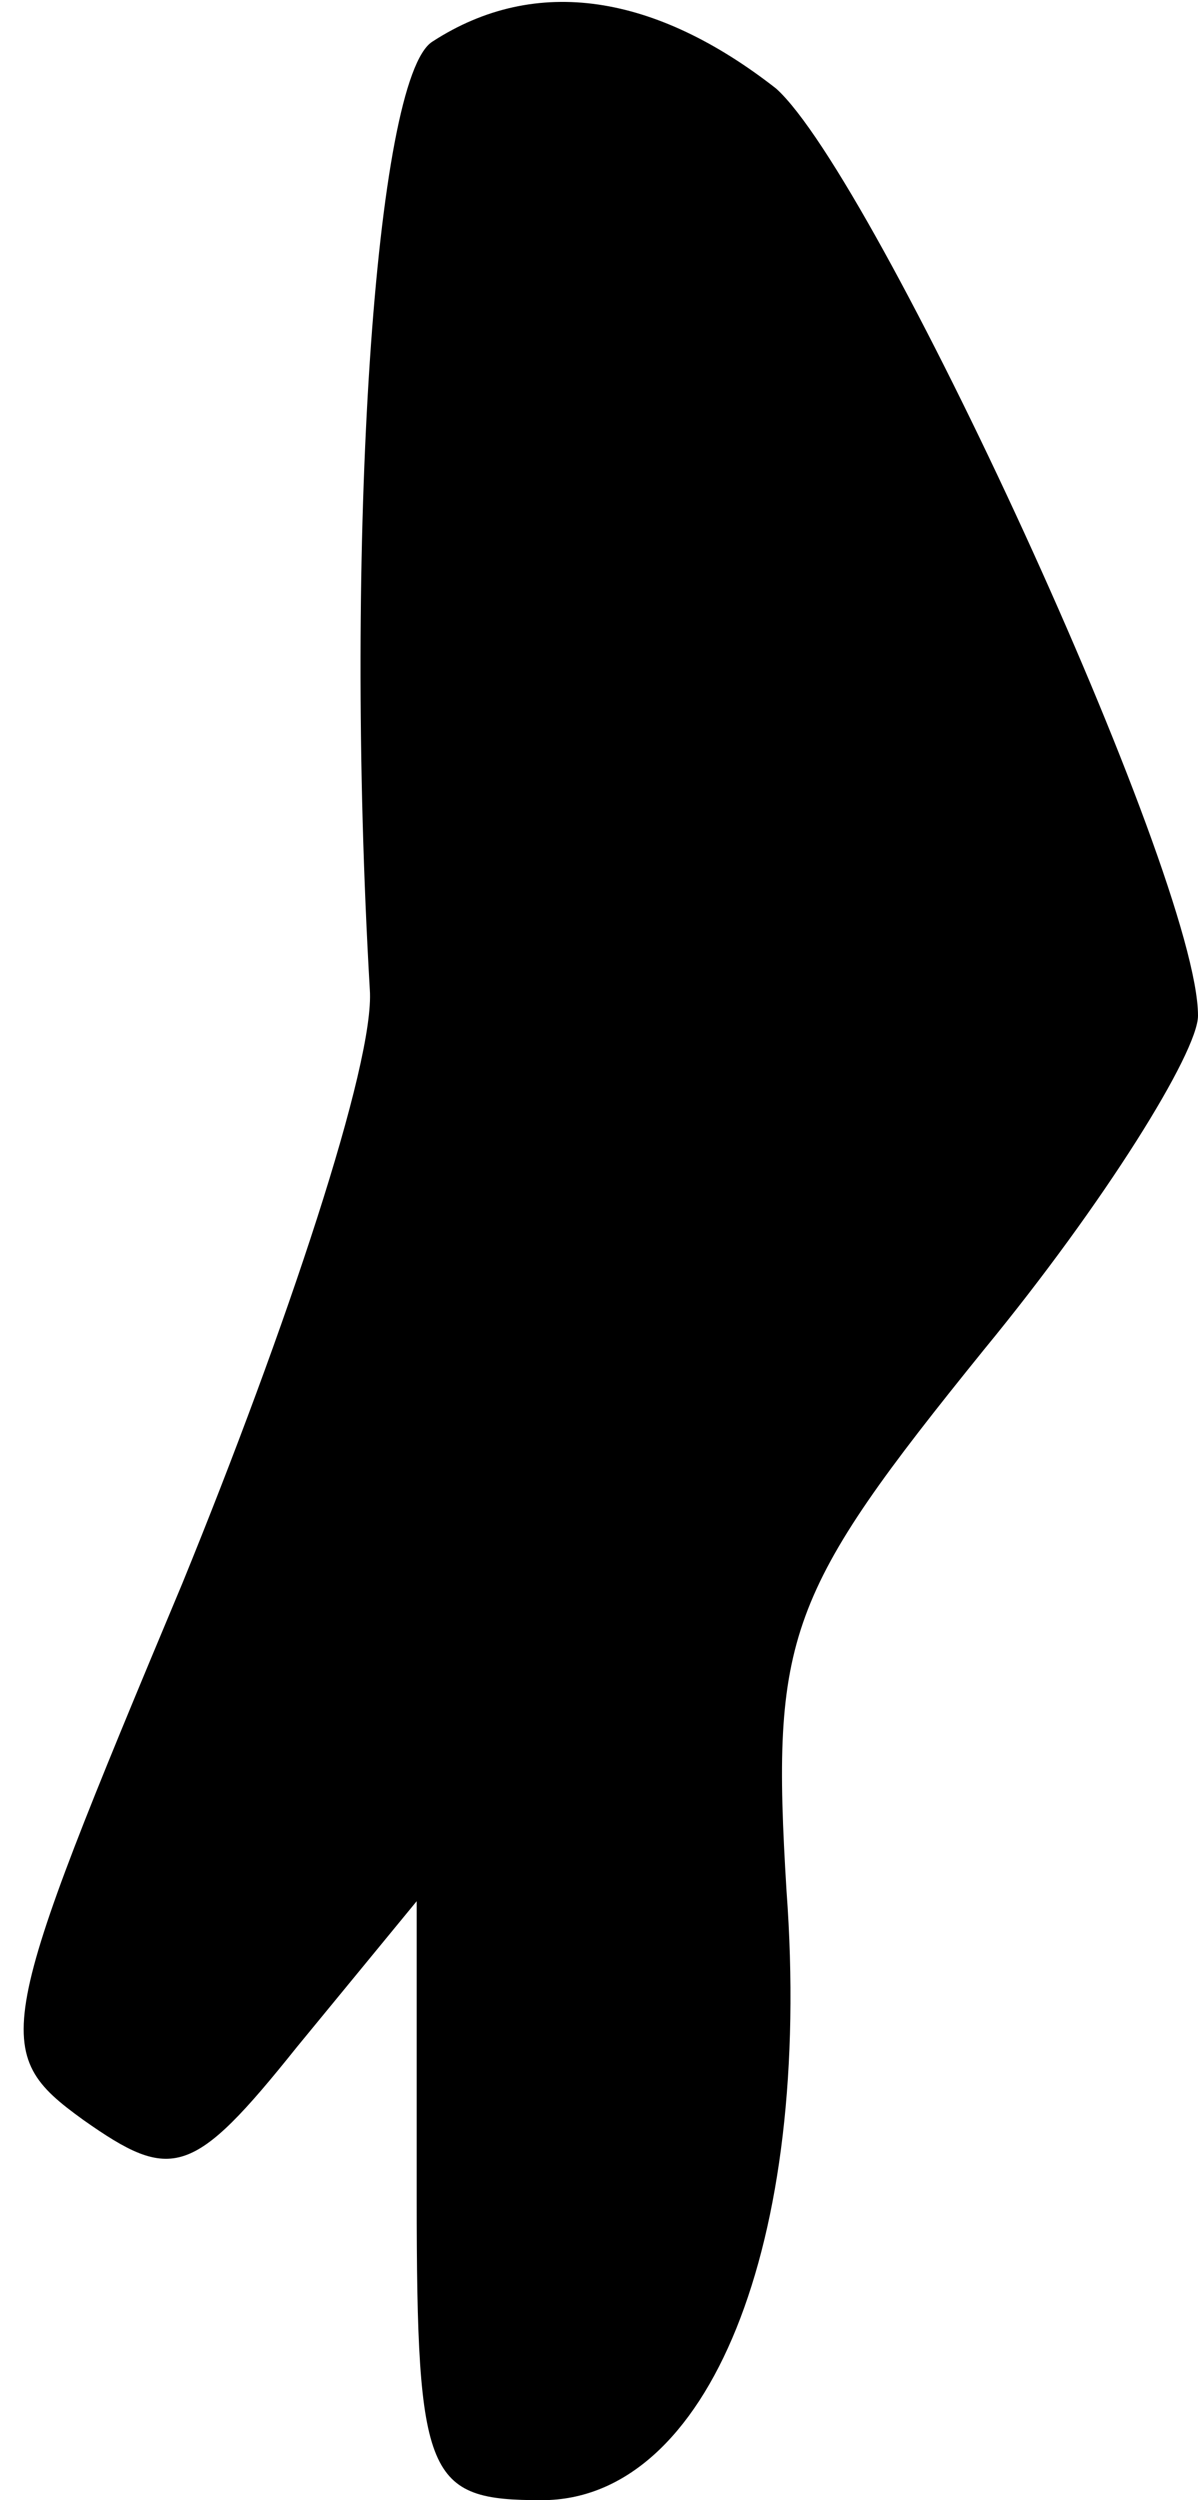 <?xml version="1.0" standalone="no"?>
<!DOCTYPE svg PUBLIC "-//W3C//DTD SVG 20010904//EN"
 "http://www.w3.org/TR/2001/REC-SVG-20010904/DTD/svg10.dtd">
<svg version="1.0" xmlns="http://www.w3.org/2000/svg"
 width="23pt" height="48pt" viewBox="0 0 23 48"
 preserveAspectRatio="xMidYMid meet">
<g transform="translate(0,48) scale(0.1,-0.1)"
fill="#000000" stroke="none">
<path fill="#000000" stroke="none" d="M83 472 c-11 -7 -17 -96 -12 -182 1
-14 -16 -65 -36 -114 -36 -86 -37 -90 -19 -103 17 -12 21 -11 41 14 l23 28 0
-57 c0 -54 2 -58 24 -58 32 0 52 49 47 117 -3 49 0 57 38 104 23 28 41 57 41
64 0 27 -62 161 -81 178 -23 18 -46 22 -66 9z"/>
</g>
</svg>
